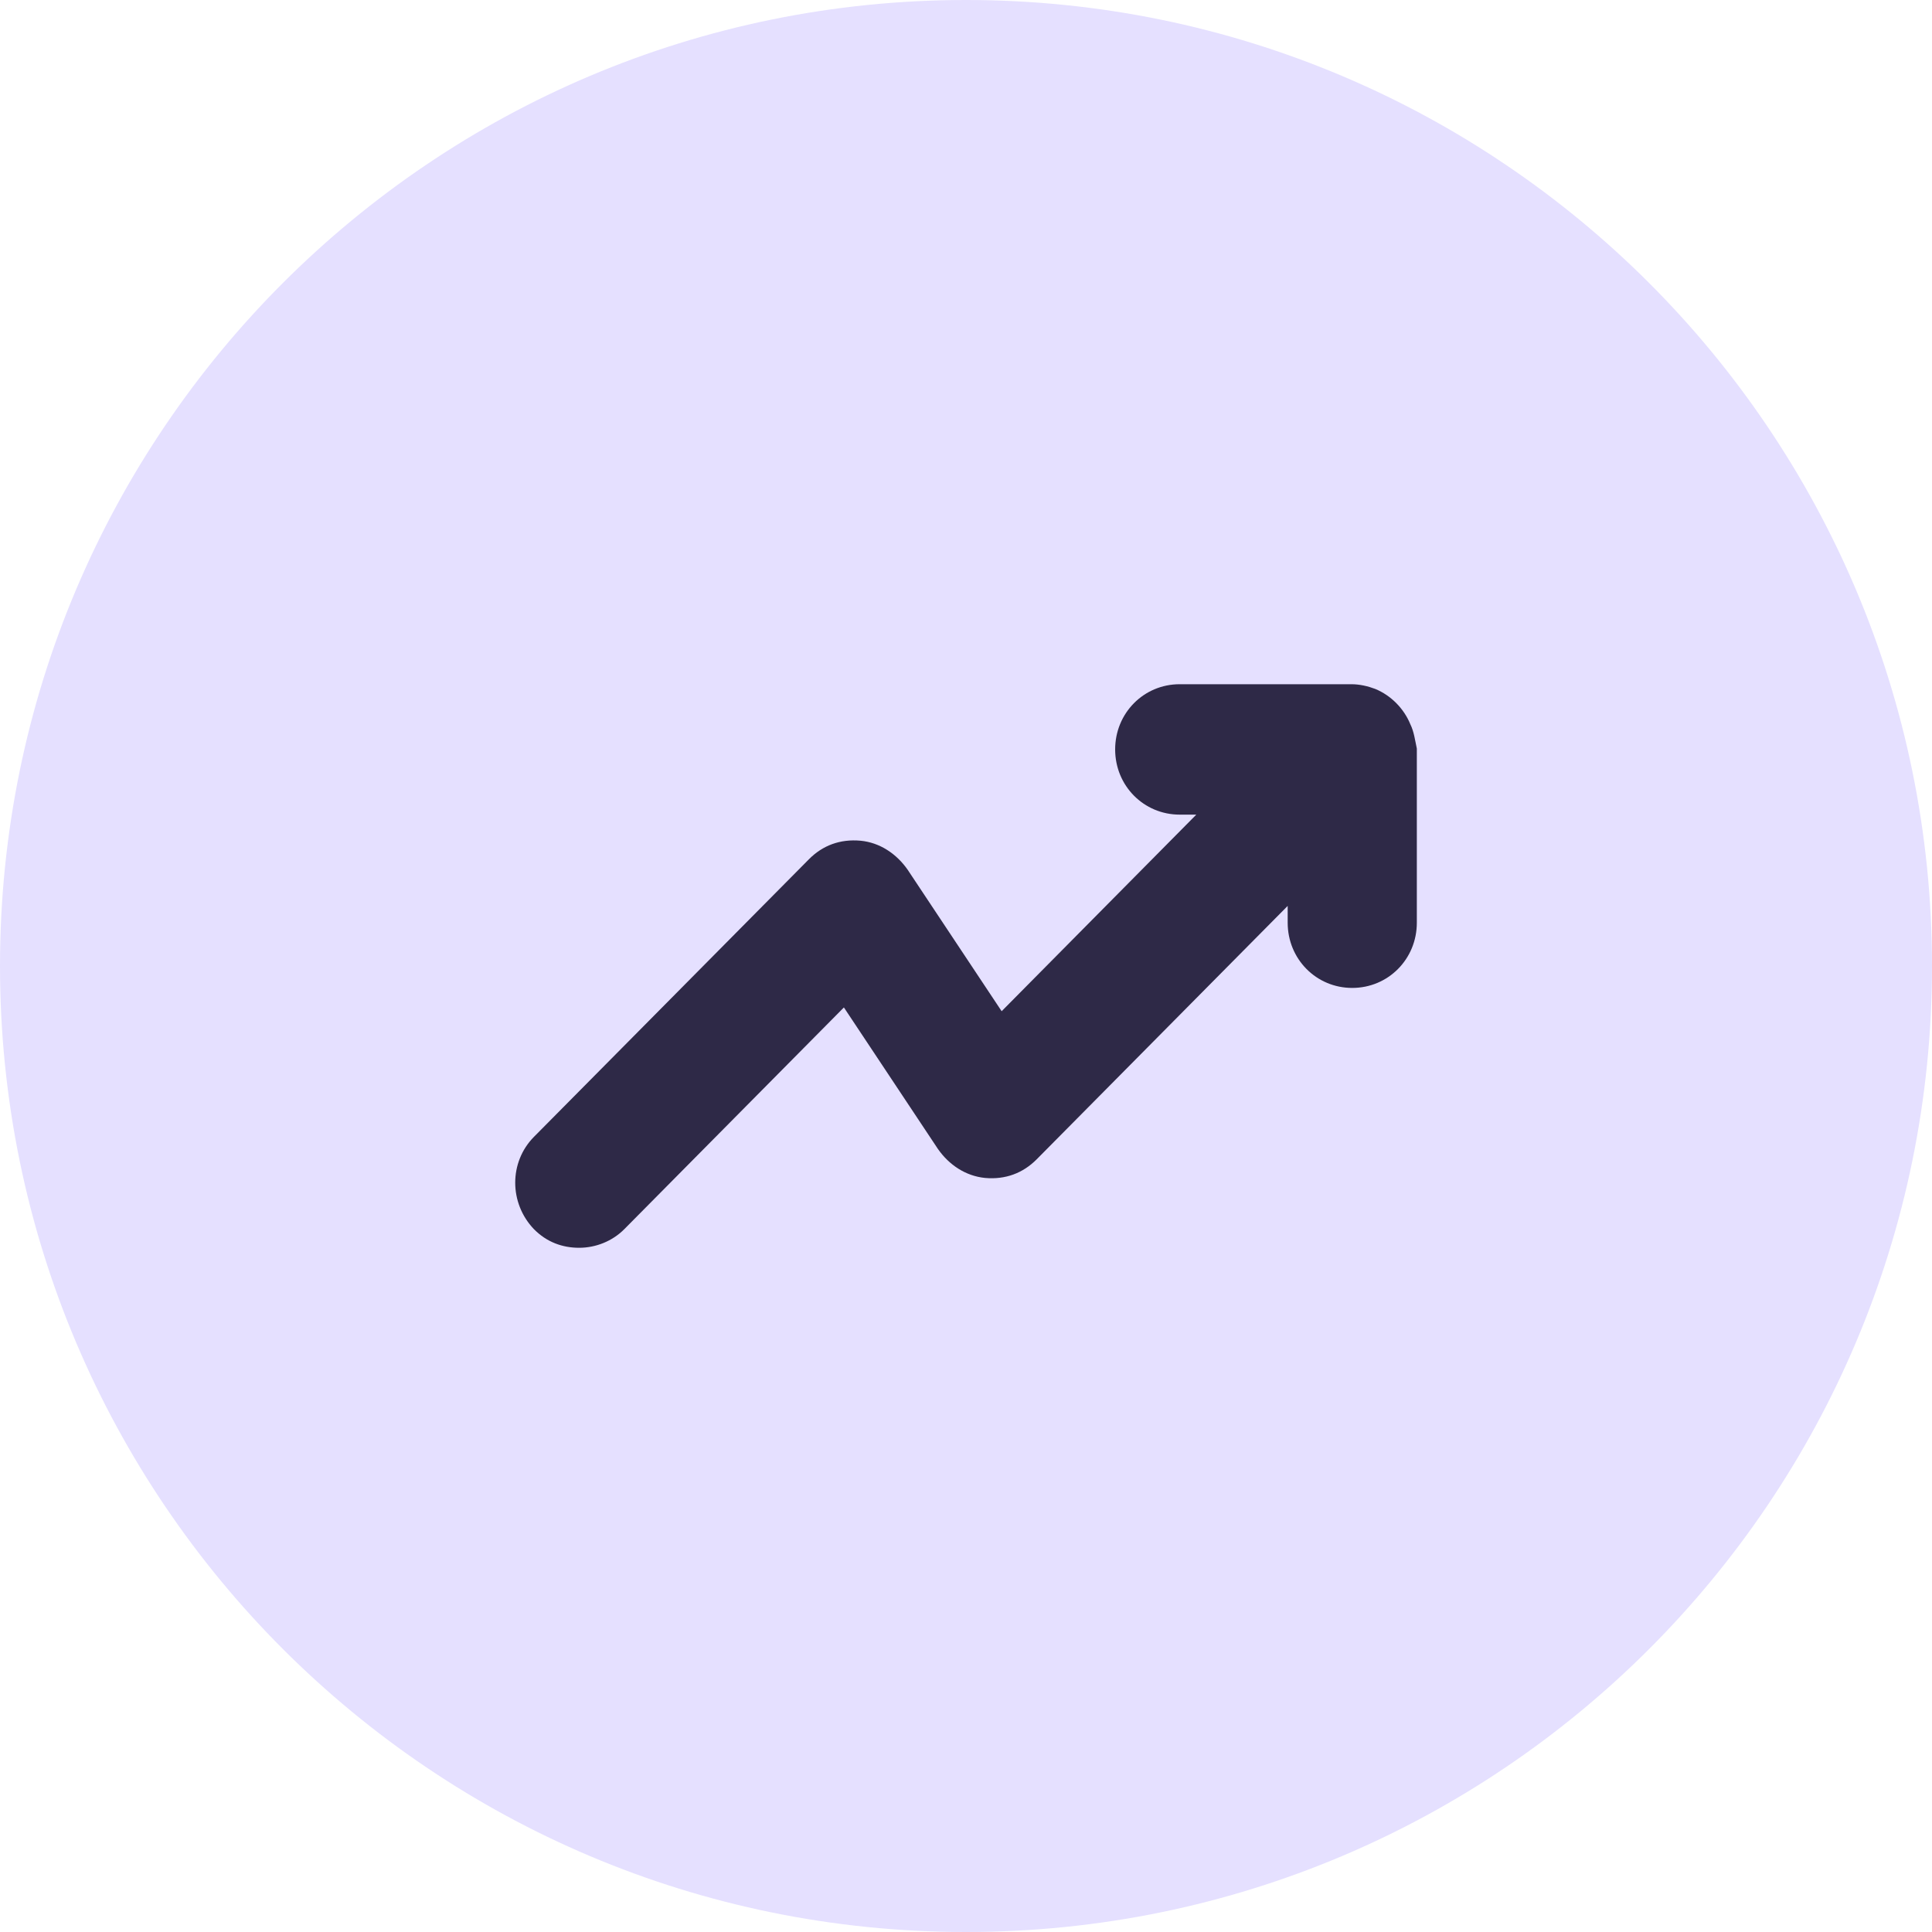 <svg width="20" height="20" viewBox="0 0 20 20" fill="none" xmlns="http://www.w3.org/2000/svg">
<path d="M20 10C20 15.523 15.523 20 10 20C4.477 20 0 15.523 0 10C0 4.477 4.477 0 10 0C15.523 0 20 4.477 20 10Z" fill="#E5E0FF"/>
<path d="M14.6 7.498C14.533 7.334 14.399 7.199 14.237 7.132C14.161 7.103 14.075 7.083 13.989 7.083H12.212C11.84 7.083 11.544 7.382 11.544 7.758C11.544 8.134 11.84 8.433 12.212 8.433H12.384L10.369 10.468L9.395 9.002C9.28 8.838 9.108 8.722 8.908 8.703C8.698 8.684 8.516 8.751 8.373 8.896L5.527 11.769C5.269 12.03 5.269 12.454 5.527 12.724C5.66 12.859 5.823 12.917 5.995 12.917C6.167 12.917 6.339 12.849 6.463 12.724L8.736 10.429L9.71 11.895C9.825 12.059 9.996 12.174 10.197 12.194C10.407 12.213 10.589 12.145 10.732 12.001L13.33 9.378V9.552C13.33 9.928 13.626 10.227 13.998 10.227C14.371 10.227 14.667 9.928 14.667 9.552V7.749C14.648 7.662 14.638 7.575 14.6 7.498Z" fill="#2E2947"/>
</svg>
